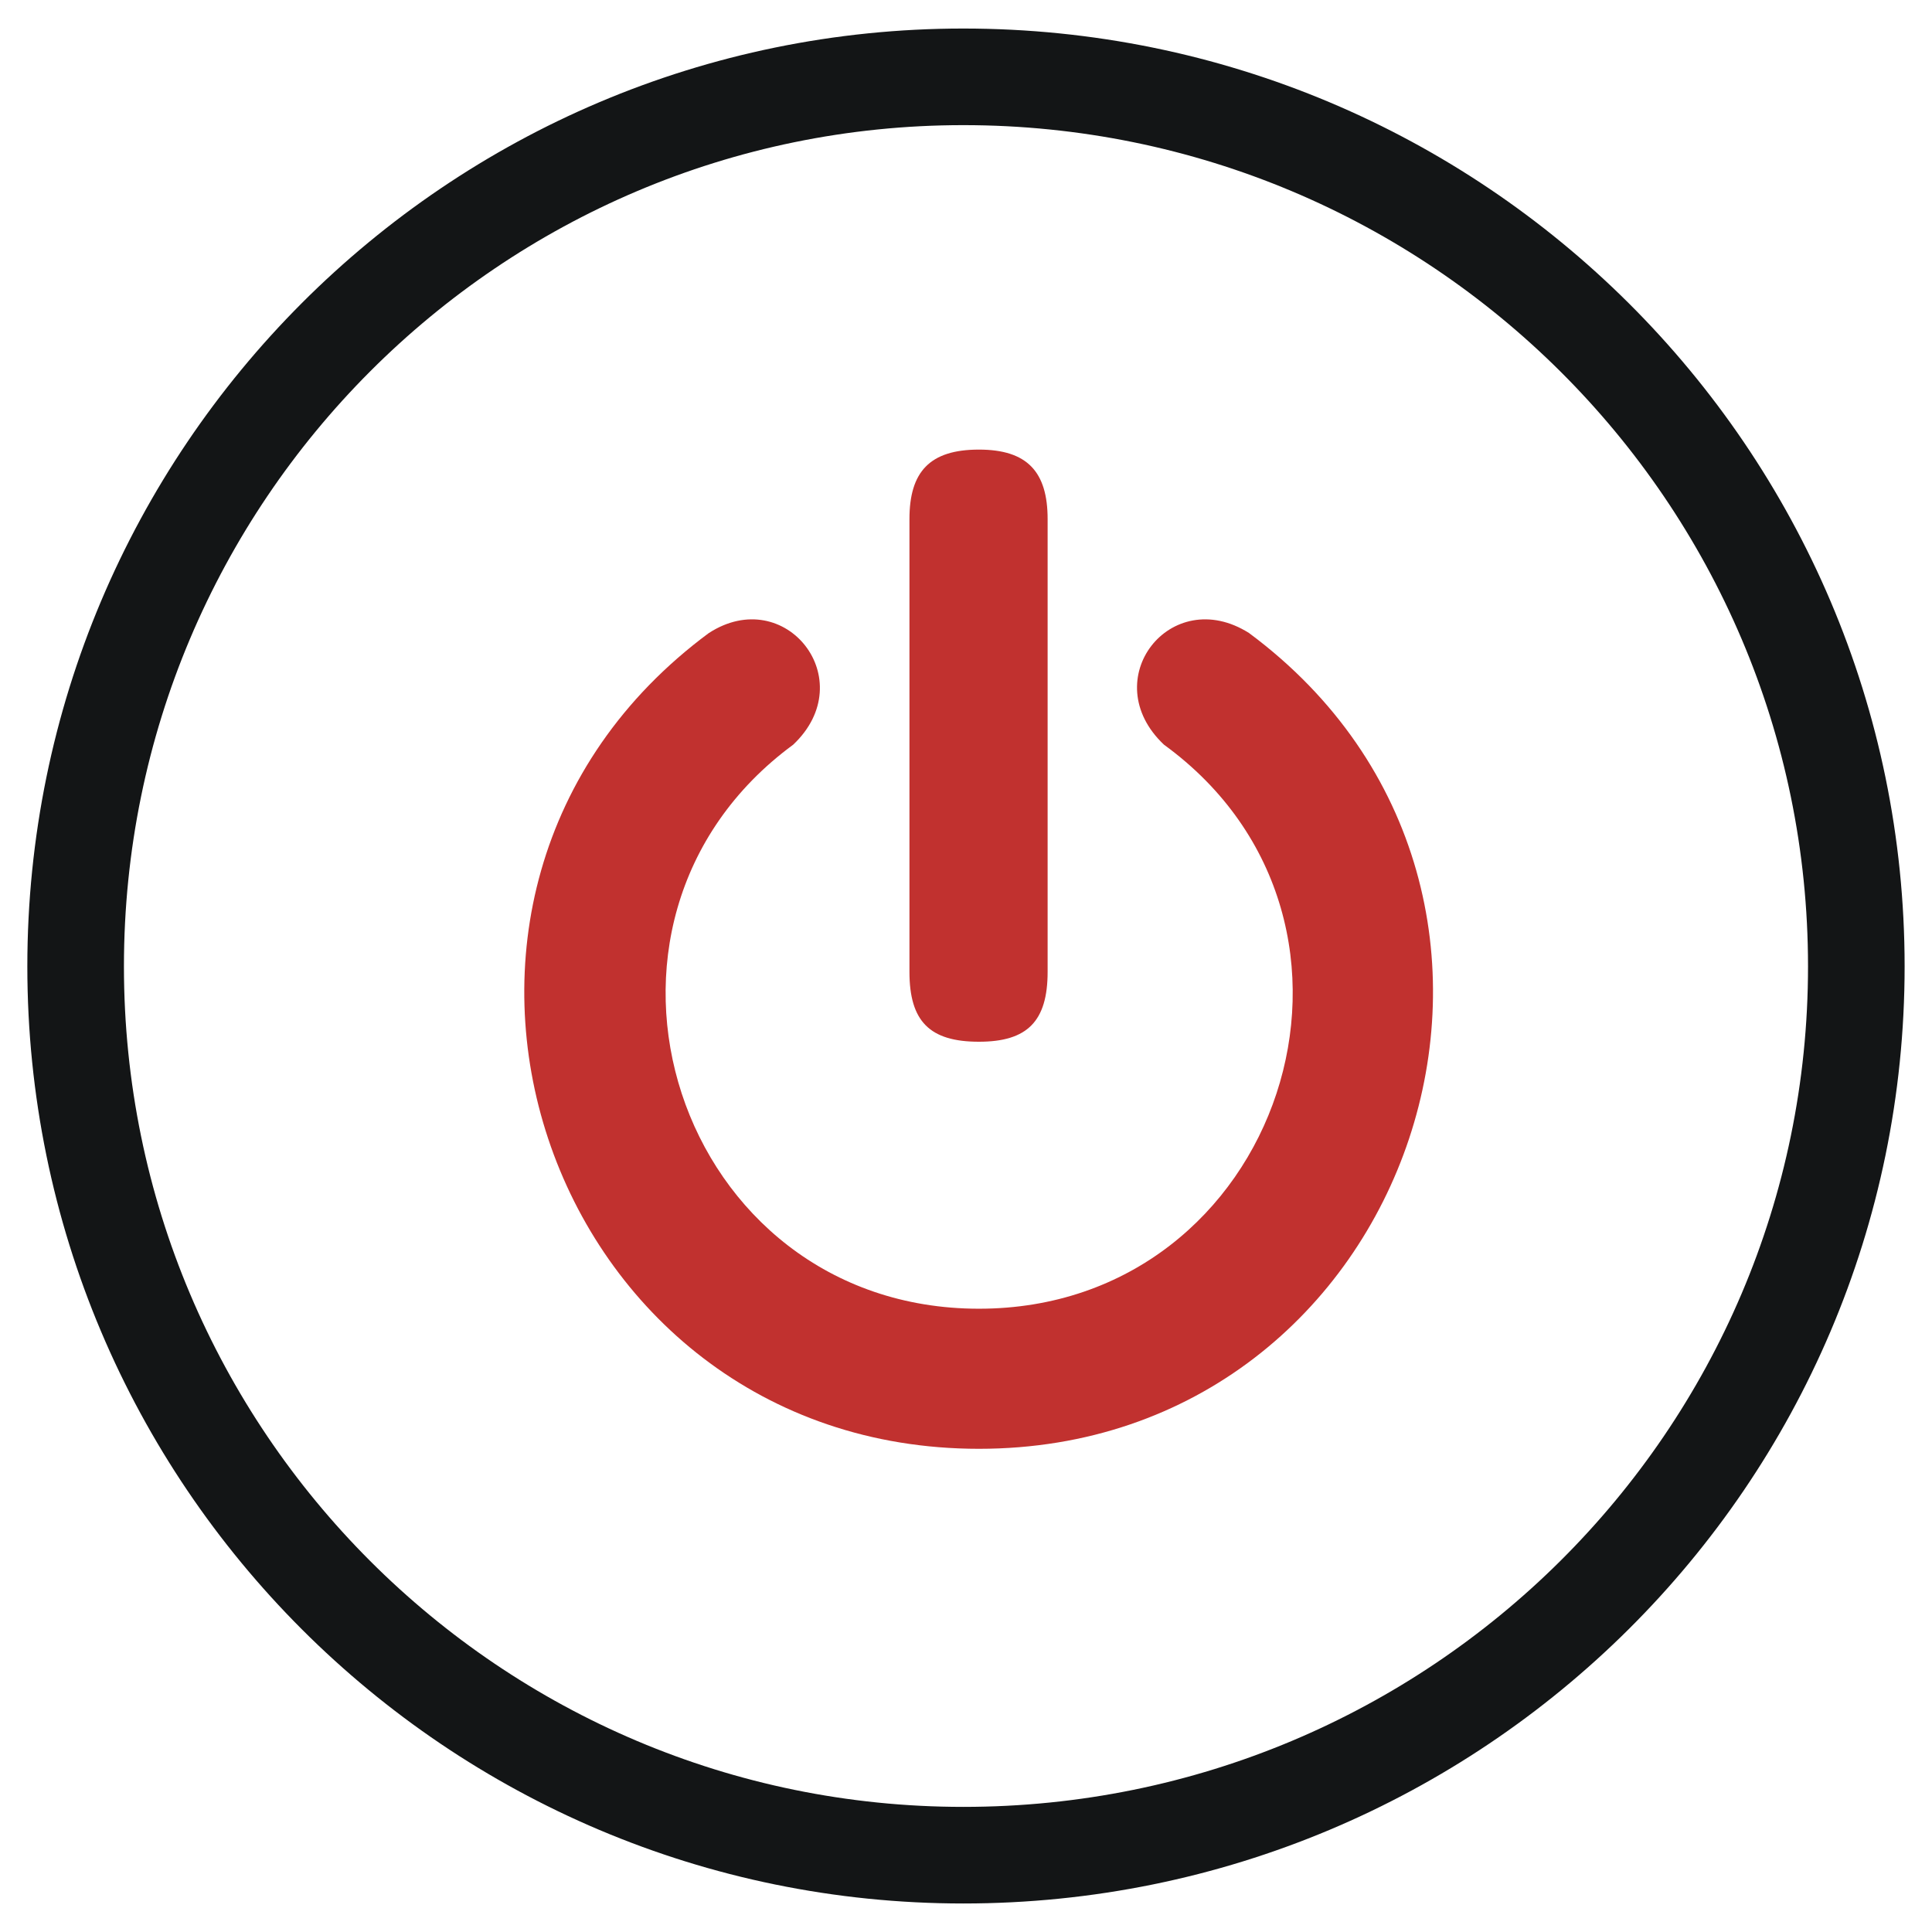 <?xml version="1.0" encoding="UTF-8"?>
<!DOCTYPE svg PUBLIC "-//W3C//DTD SVG 1.1//EN" "http://www.w3.org/Graphics/SVG/1.1/DTD/svg11.dtd">
<!-- Creator: CorelDRAW -->
<svg xmlns="http://www.w3.org/2000/svg" xml:space="preserve" width="100px" height="100px" shape-rendering="geometricPrecision" text-rendering="geometricPrecision" image-rendering="optimizeQuality" fill-rule="evenodd" clip-rule="evenodd"
viewBox="0 0 100 100">
 <g id="Layer_x0020_1">
  <g id="_230834280">
   <path id="_227846264" fill="none" fill-rule="nonzero" stroke="#131516" stroke-width="5" stroke-linecap="round" stroke-linejoin="round" d="M96.083 50.02c0,-25.438 -20.726,-46.043 -46.222,-46.043 -25.336,0 -45.946,20.606 -45.946,46.043 0,25.434 20.61,46.004 45.946,46.004 25.495,0 46.222,-20.57 46.222,-46.004z"/>
   <path id="_228151912" fill="#C1312F" fill-rule="nonzero" d="M36.69 32.765c-18.228,13.499 -8.608,42.225 13.98,42.225 22.546,0 32.162,-28.726 13.979,-42.225 -4.059,-2.565 -7.96,2.422 -4.403,5.779 12.667,9.214 6.059,29.195 -9.575,29.195 -15.68,0 -22.146,-19.981 -9.615,-29.195 3.55,-3.357 -0.407,-8.345 -4.364,-5.779z"/>
   <path id="_228079336" fill="#C1312F" fill-rule="nonzero" d="M47.073 26.867l0 23.434c0,2.565 1.048,3.619 3.596,3.619 2.503,0 3.556,-1.054 3.556,-3.619l0 -23.434c0,-2.445 -1.054,-3.596 -3.556,-3.596 -2.549,0 -3.596,1.152 -3.596,3.596z"/>
  </g>
 </g>
</svg>
